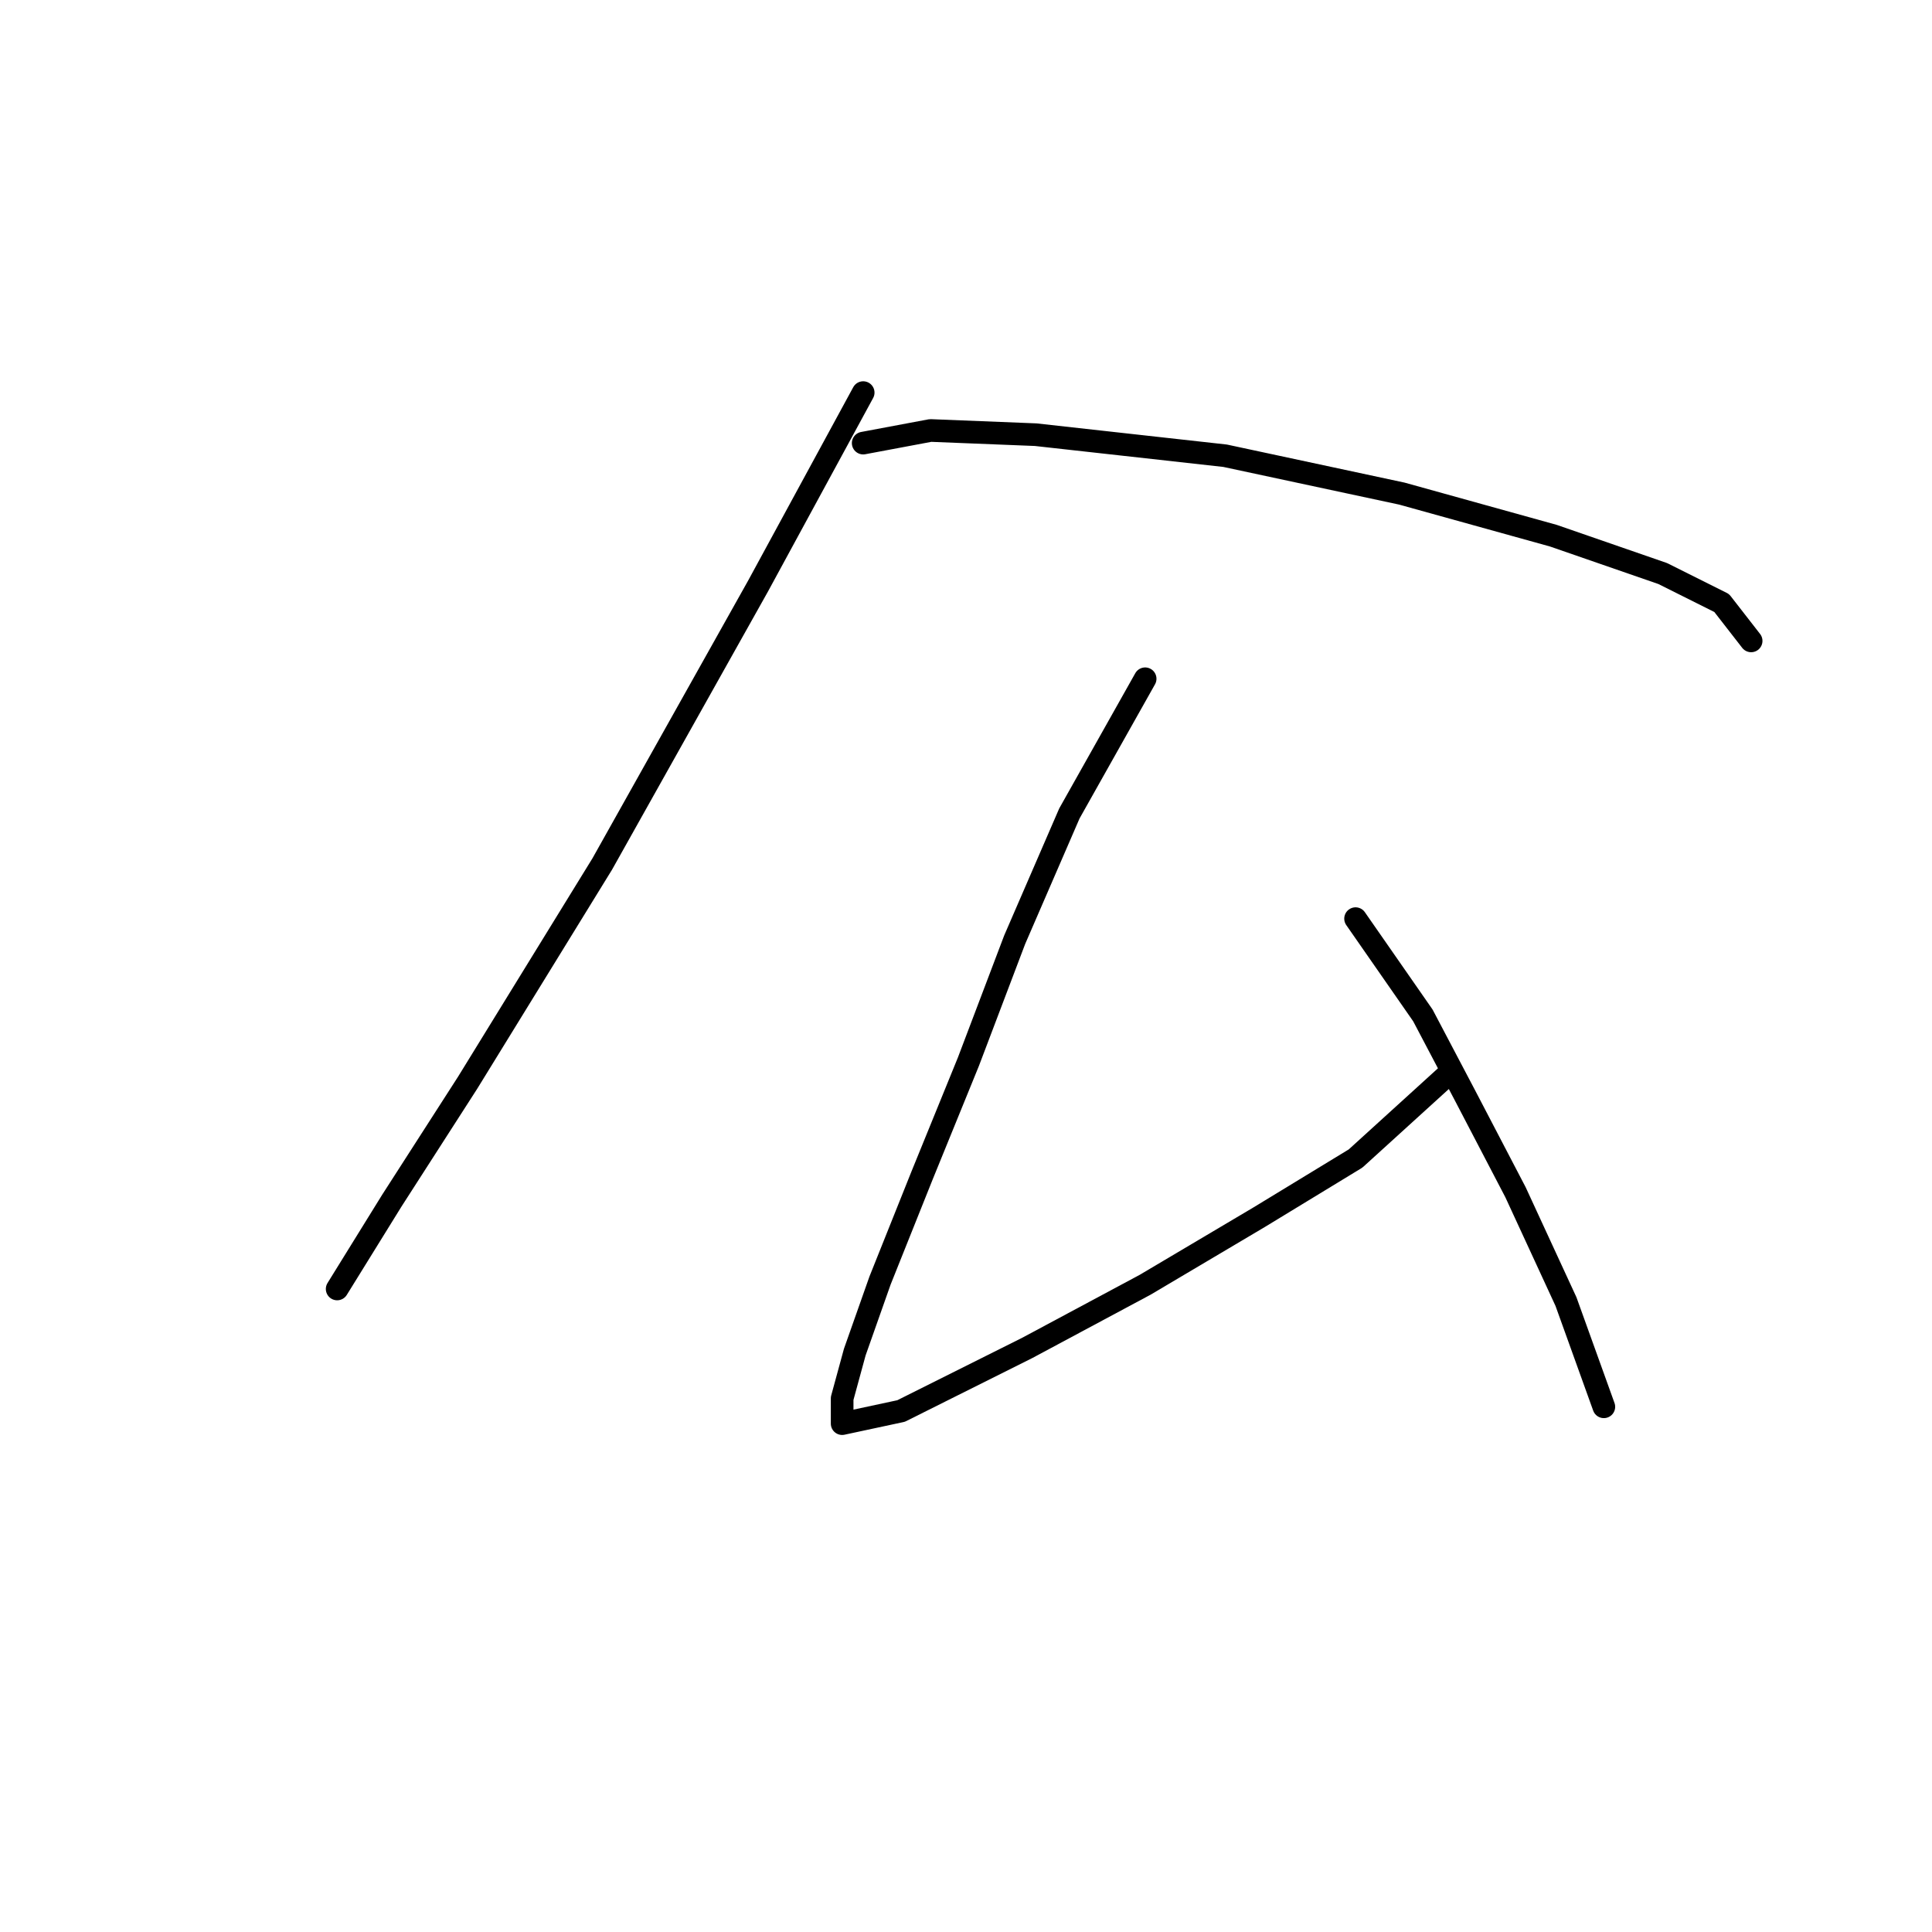 <?xml version="1.0" standalone="no"?>
    <svg width="256" height="256" xmlns="http://www.w3.org/2000/svg" version="1.1">
    <polyline stroke="black" stroke-width="3" stroke-linecap="round" fill="transparent" stroke-linejoin="round" points="114.377 52.022 100.437 77.673 79.805 114.476 61.961 143.472 51.924 159.085 44.675 170.795 44.675 170.795 " />
        <polyline stroke="black" stroke-width="3" stroke-linecap="round" fill="transparent" stroke-linejoin="round" points="114.377 58.714 123.299 57.041 137.24 57.598 162.333 60.387 185.753 65.405 205.827 70.981 220.325 76 228.132 79.903 232.035 84.922 232.035 84.922 " />
        <polyline stroke="black" stroke-width="3" stroke-linecap="round" fill="transparent" stroke-linejoin="round" points="151.738 89.94 141.701 107.784 134.452 124.513 128.318 140.684 122.184 155.74 116.608 169.68 113.262 179.16 111.589 185.294 111.589 188.639 119.396 186.966 136.124 178.602 151.738 170.238 166.794 161.316 179.619 153.509 191.886 142.357 191.886 142.357 " />
        <polyline stroke="black" stroke-width="3" stroke-linecap="round" fill="transparent" stroke-linejoin="round" points="179.619 121.725 188.541 134.55 194.117 145.145 200.808 157.97 207.5 172.468 212.518 186.409 212.518 186.409 " />
        </svg>